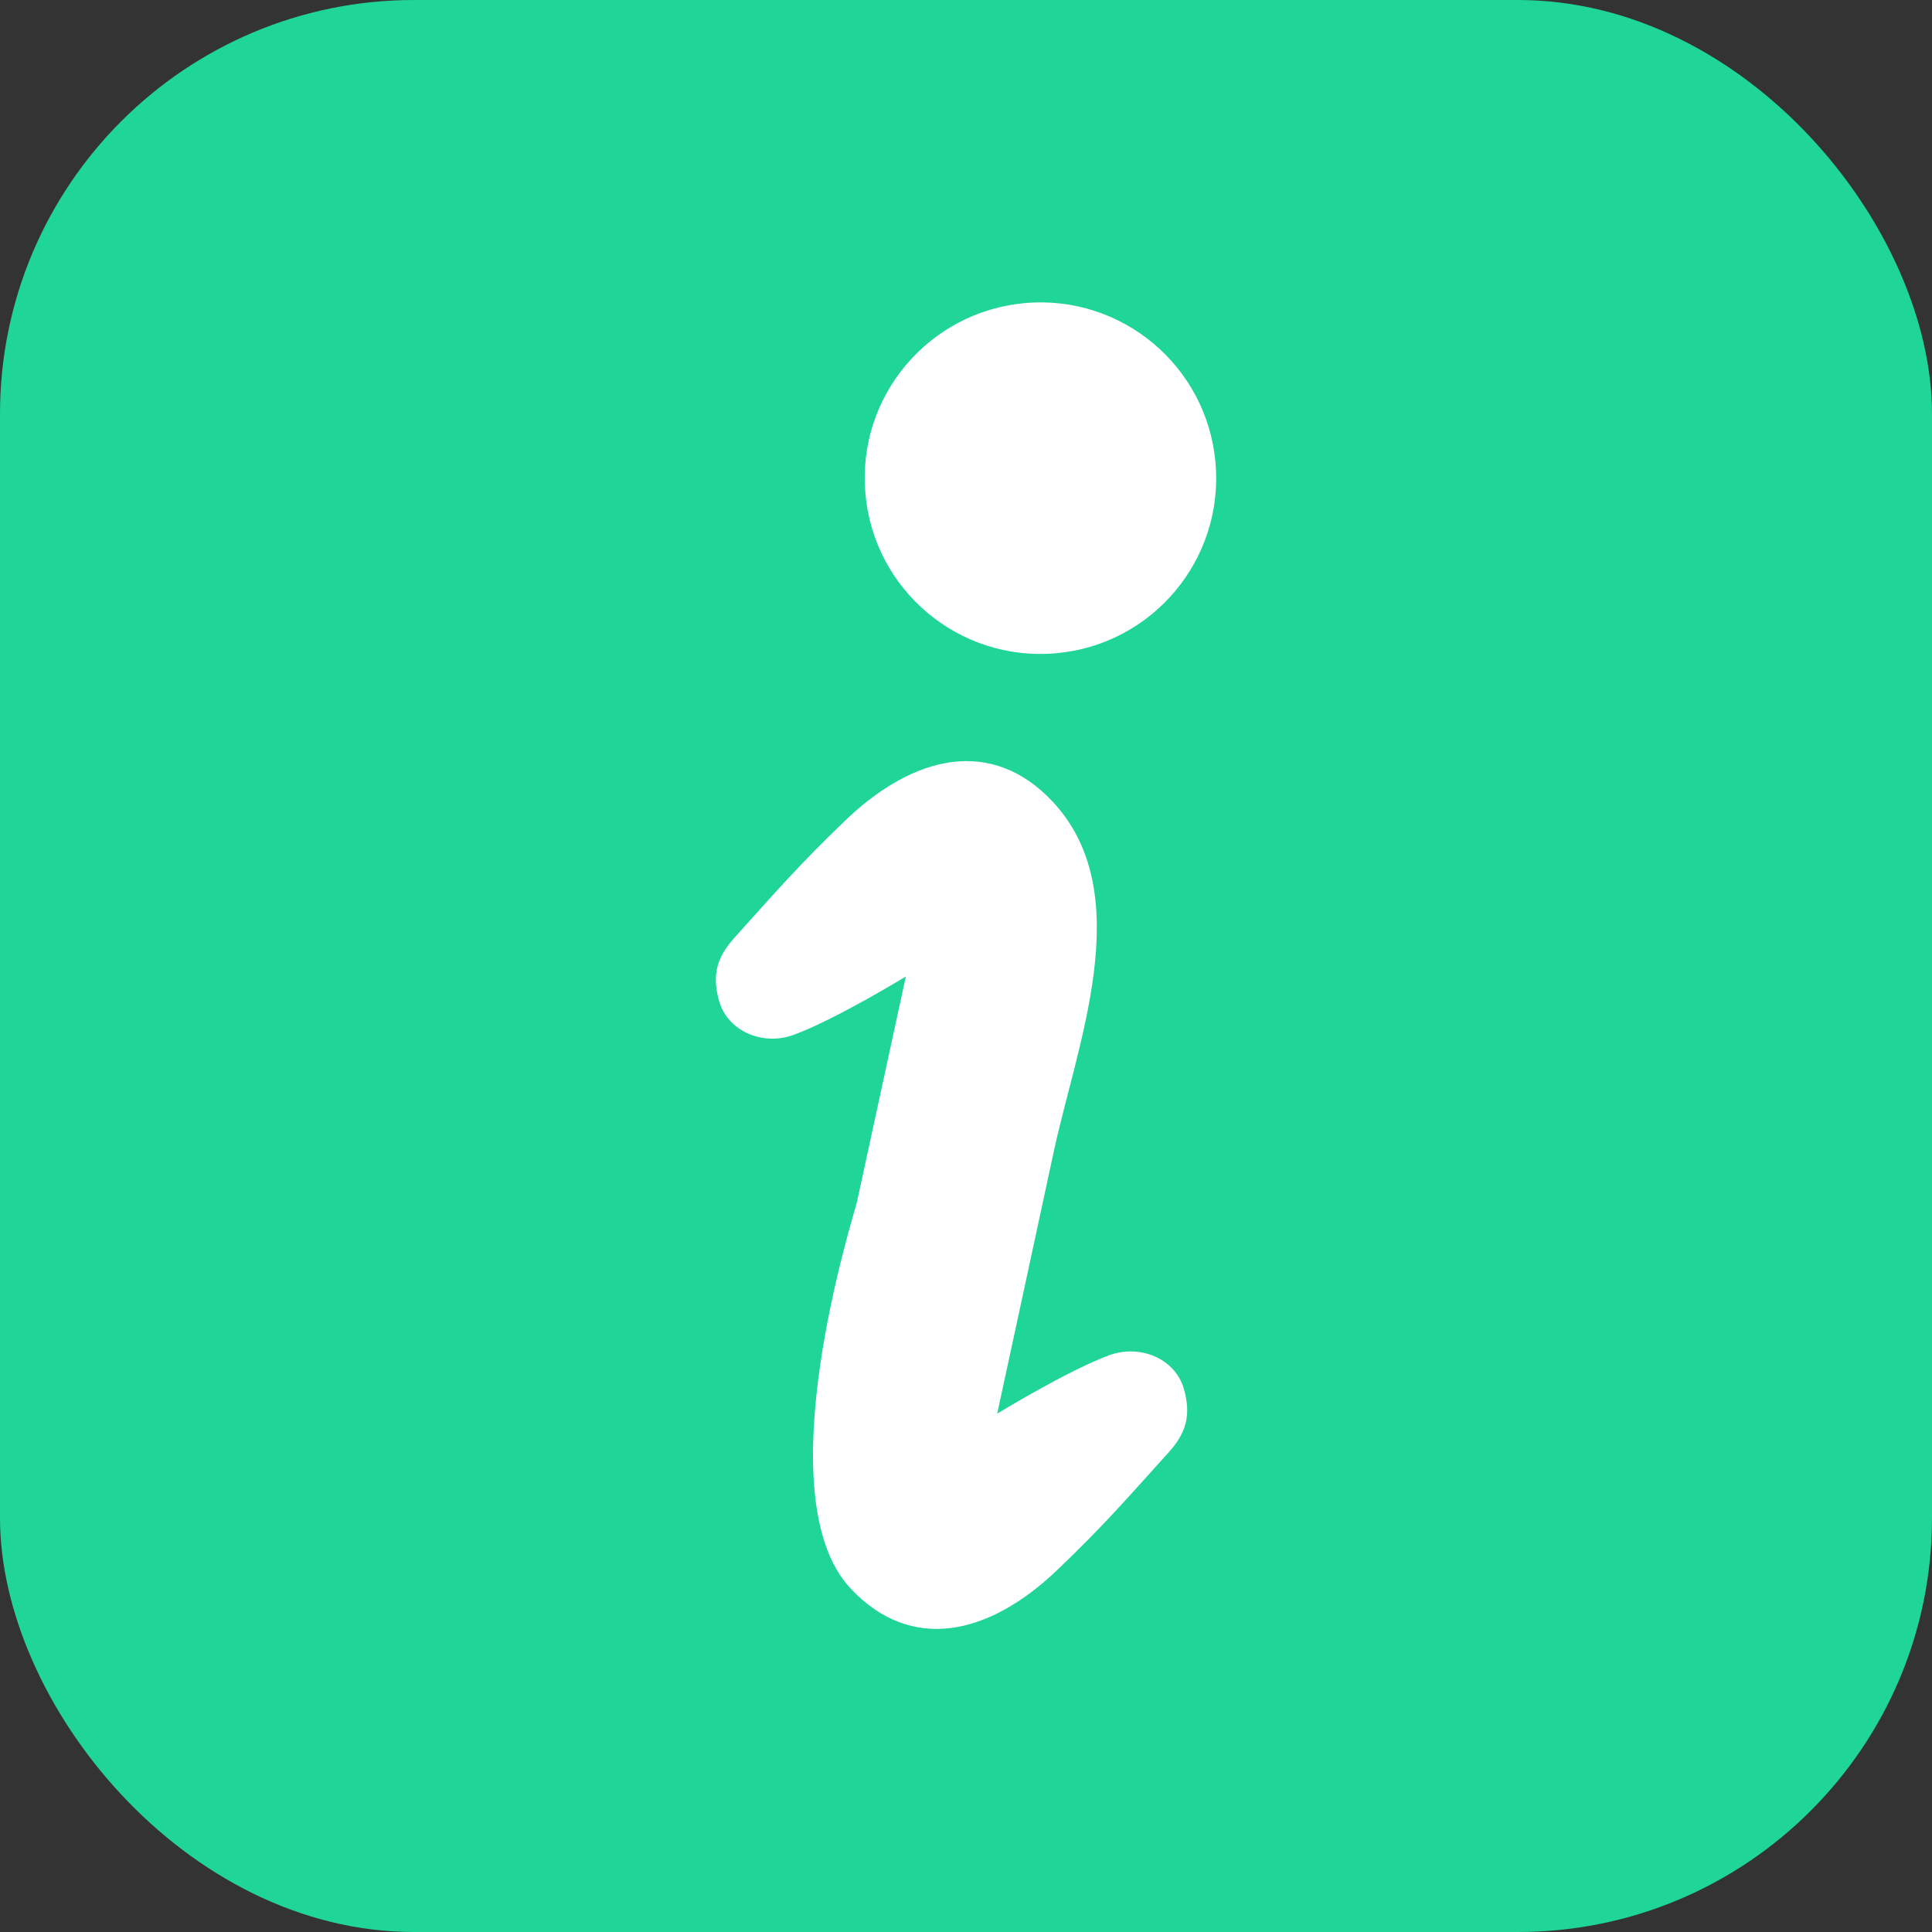 <svg width="14" height="14" viewBox="0 0 14 14" fill="none" xmlns="http://www.w3.org/2000/svg">
<rect x="0" y="0" width="14" height="14" fill="#333333" stroke="none"/>
<rect width="14" height="14" rx="3" fill="#20D598"/>
<path d="M7.65 4.734C8.351 4.673 8.87 4.055 8.808 3.354C8.747 2.653 8.129 2.135 7.429 2.196C6.728 2.258 6.209 2.875 6.271 3.576C6.332 4.277 6.95 4.795 7.65 4.734Z" fill="white"/>
<path d="M8.039 9.82C7.737 9.931 7.226 10.244 7.226 10.244C7.226 10.244 7.613 8.455 7.629 8.377C7.793 7.591 8.257 6.483 7.628 5.809C7.189 5.341 6.626 5.467 6.129 5.942C5.801 6.256 5.627 6.456 5.324 6.793C5.201 6.93 5.154 7.057 5.212 7.257C5.275 7.473 5.528 7.581 5.751 7.499C6.054 7.388 6.564 7.076 6.564 7.076C6.564 7.076 6.328 8.165 6.21 8.709C6.194 8.787 5.533 10.836 6.163 11.51C6.601 11.978 7.164 11.852 7.661 11.377C7.989 11.064 8.163 10.863 8.467 10.526C8.59 10.39 8.636 10.262 8.578 10.062C8.515 9.846 8.263 9.739 8.039 9.82Z" fill="white"/>
</svg>
